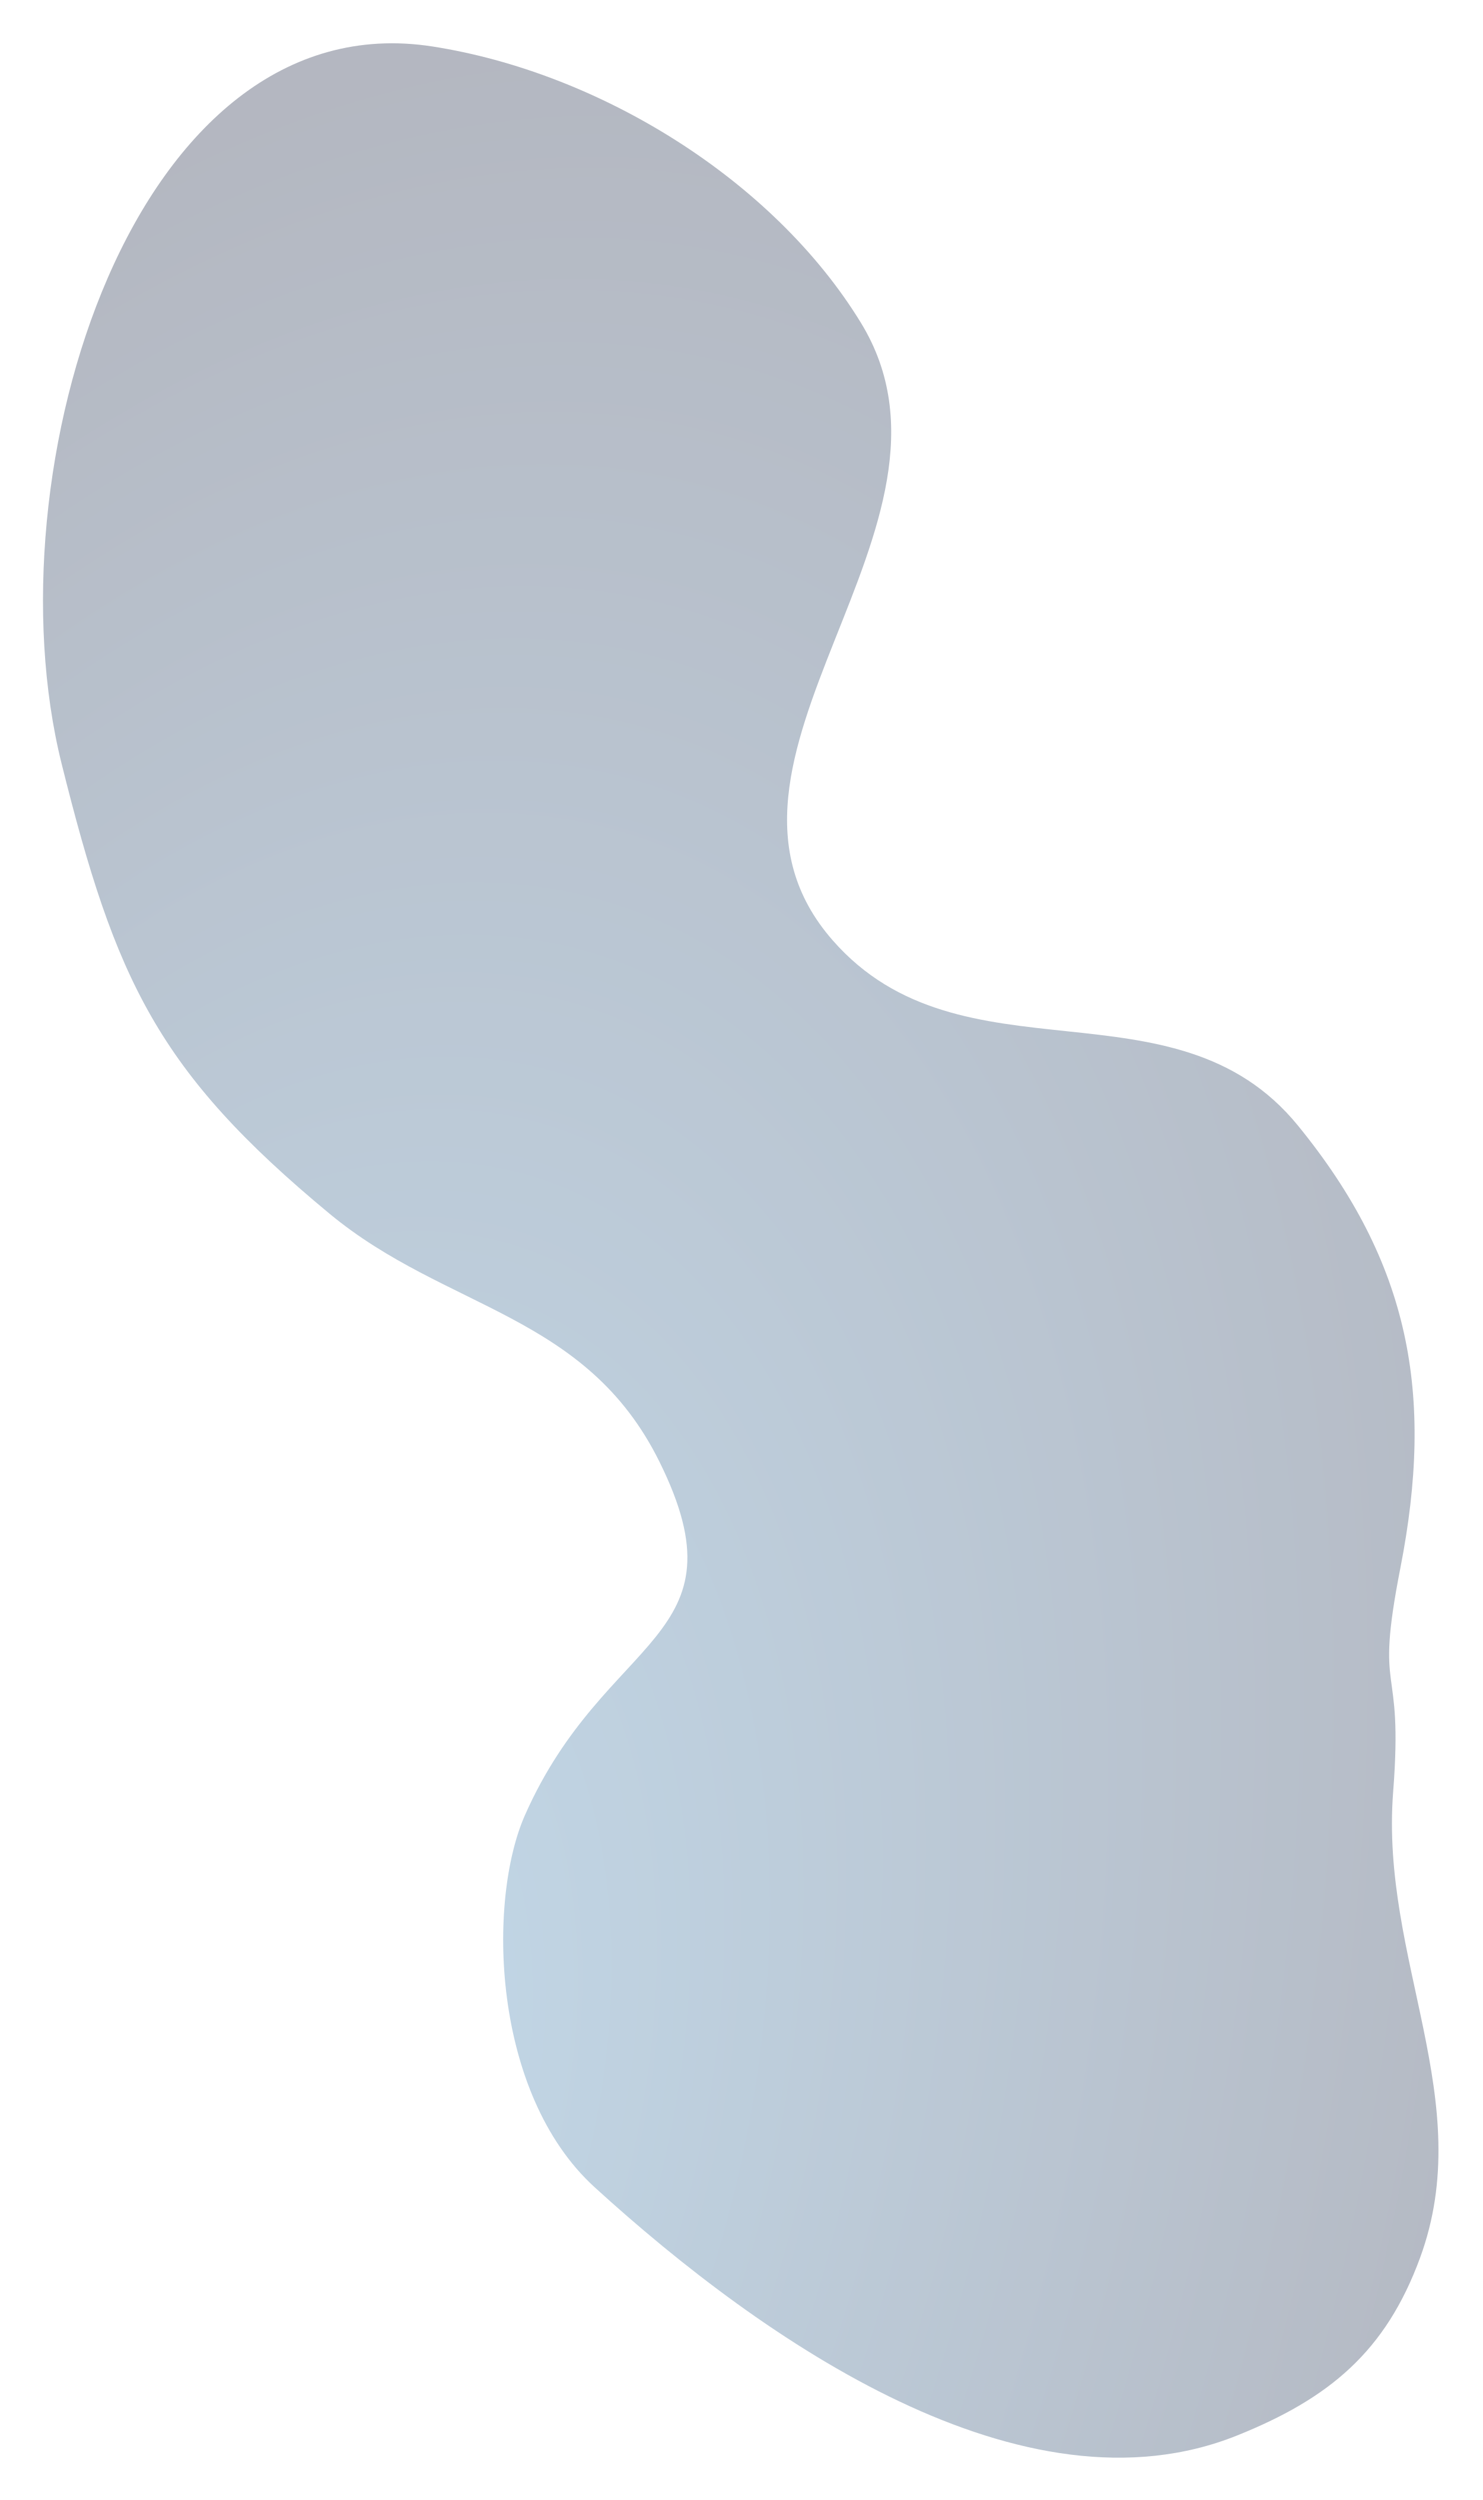 <svg width="531" height="895" viewBox="0 0 531 895" fill="none"
  xmlns="http://www.w3.org/2000/svg">
  <g opacity="0.3" filter="url(#filter0_f_735_72)">
    <path d="M498.824 641.605C494.184 701.49 529.167 752.087 508.424 808.456C496.117 841.903 475.976 858.71 442.897 871.976C366.561 902.591 273.698 838.49 212.914 783.084C176.015 749.449 174.424 680.497 187.957 649.871C216.797 584.609 267.764 587.282 236.119 523.332C209.731 470.004 159.852 469.199 117.974 434.518C56.404 383.527 41.348 350.923 22.042 273.346C-4.068 168.425 48.06 -0.011 154.89 16.646C214.401 25.925 276.804 64.172 308.244 115.545C352.87 188.463 241.821 272.353 298.152 336.66C344.294 389.334 420.493 348.715 464.746 402.985C504.868 452.186 513.602 499.057 501.416 561.363C491.962 609.698 502.629 592.501 498.824 641.605Z" fill="url(#paint0_radial_735_72)"/>
  </g>
  <defs>
    <filter id="filter0_f_735_72" x="0.394" y="0.498" width="529.66" height="894.407" filterUnits="userSpaceOnUse" color-interpolation-filters="sRGB">
      <feFlood flood-opacity="0" result="BackgroundImageFix"/>
      <feBlend mode="normal" in="SourceGraphic" in2="BackgroundImageFix" result="shape"/>
      <feGaussianBlur stdDeviation="7.5" result="effect1_foregroundBlur_735_72"/>
    </filter>
    <radialGradient id="paint0_radial_735_72" cx="0" cy="0" r="1" gradientUnits="userSpaceOnUse" gradientTransform="translate(94.957 755.157) rotate(-74.359) scale(760.481 443.008)">
      <stop stop-color="#3584BC"/>
      <stop offset="1" stop-color="#030F2F"/>
    </radialGradient>
  </defs>
</svg>
